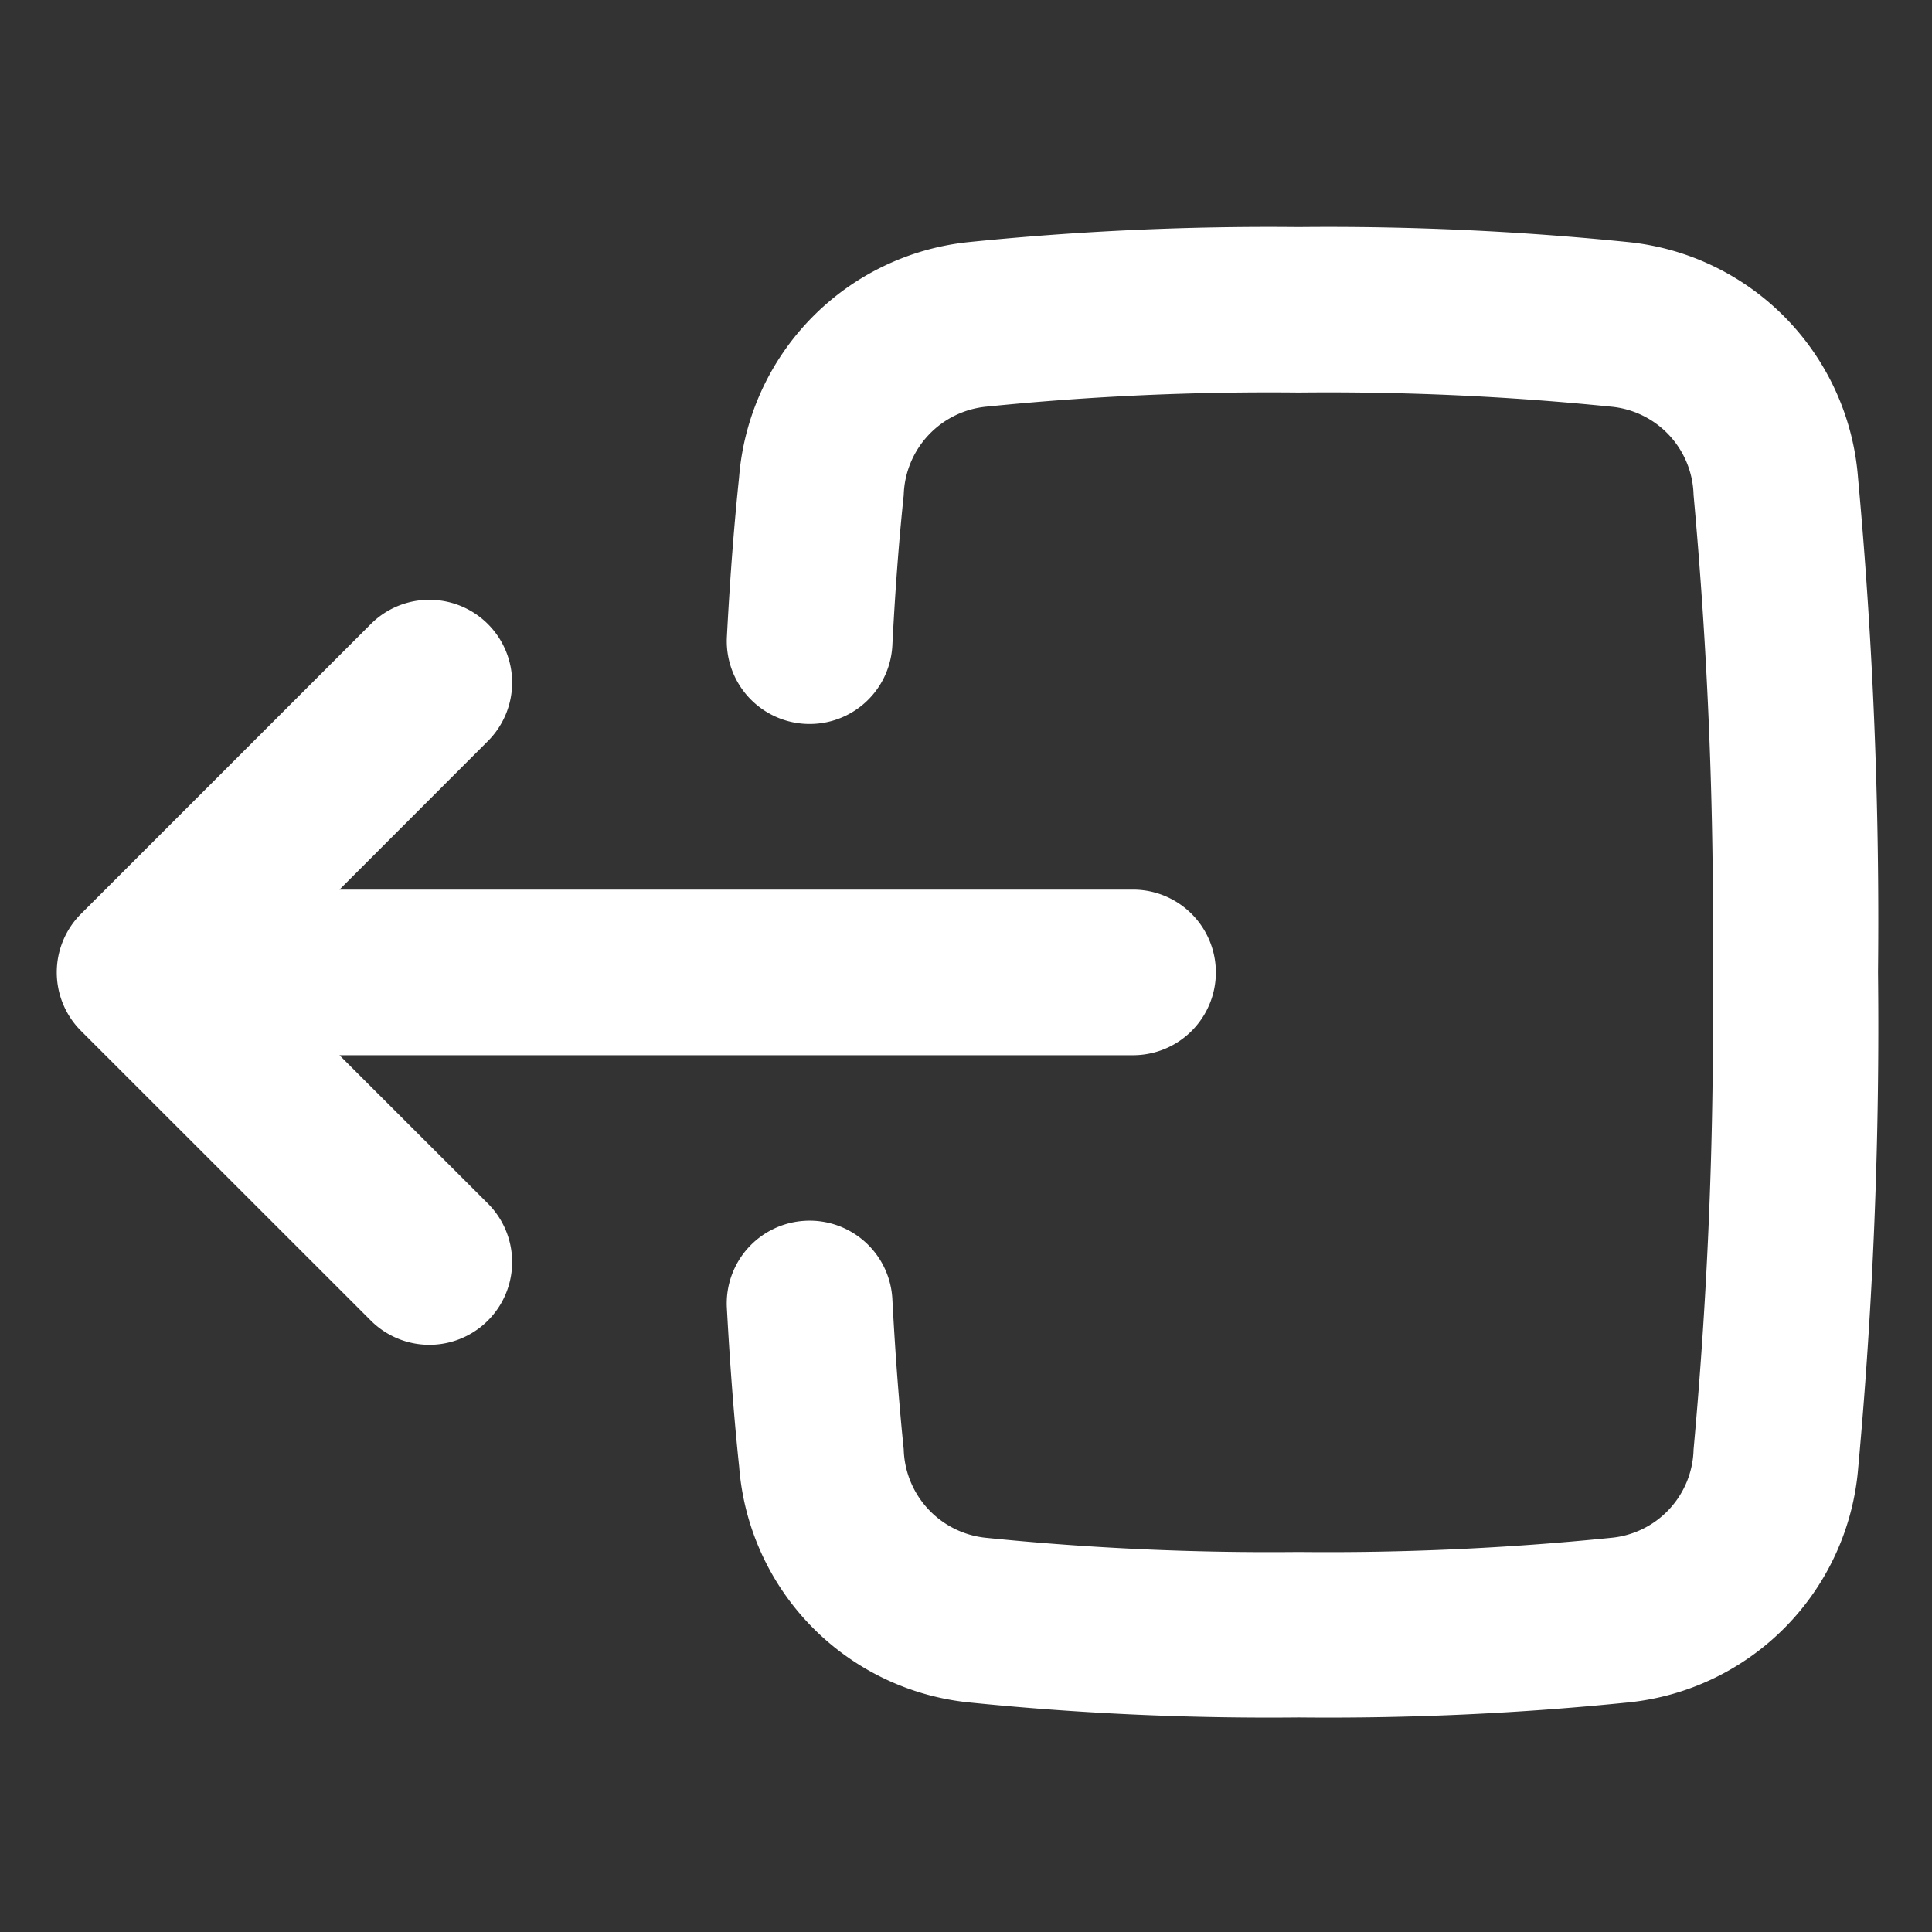 <svg xmlns="http://www.w3.org/2000/svg" xmlns:xlink="http://www.w3.org/1999/xlink" width="17" height="17" viewBox="0 0 17 17">
  <rect x="0" y="0" width="17" height="17" fill="#333333" stroke="none"/>
  <defs>
    <clipPath id="clip-path">

      <rect id="Rectangle_19219" data-name="Rectangle 19219" width="17" height="17" transform="translate(1333 667)" fill="white" opacity="0.33"/>
    </clipPath>
  </defs>
  <g id="Mask_Group_208" data-name="Mask Group 208" transform="translate(-1333 -667)" clip-path="url(#clip-path)">
    <g id="icons_Share_Square_Line" data-name="icons/Share Square/Line" transform="translate(1333.5 682.112) rotate(-90)">
      <path id="Shape" d="M4.37.69a.728.728,0,0,1-.689.766c-.548.029-.983.065-1.322.1a.805.805,0,0,0-.779.731,24.7,24.7,0,0,0-.124,2.744A24.7,24.7,0,0,0,1.58,7.775a.8.8,0,0,0,.777.731,41.207,41.207,0,0,0,4.2.168,41.207,41.207,0,0,0,4.2-.168.8.8,0,0,0,.777-.731,24.7,24.7,0,0,0,.124-2.744,24.7,24.7,0,0,0-.124-2.744.805.805,0,0,0-.779-.731c-.339-.036-.774-.072-1.322-.1A.728.728,0,0,1,9.508,0c.57.03,1.03.068,1.4.107a2.259,2.259,0,0,1,2.073,2.014,26.112,26.112,0,0,1,.133,2.909,26.112,26.112,0,0,1-.133,2.909,2.258,2.258,0,0,1-2.072,2.014,42.586,42.586,0,0,1-4.351.176A42.588,42.588,0,0,1,2.2,9.955,2.258,2.258,0,0,1,.133,7.941,26.1,26.1,0,0,1,0,5.031,26.1,26.1,0,0,1,.133,2.122,2.259,2.259,0,0,1,2.206.108C2.574.069,3.033.031,3.6,0A.728.728,0,0,1,4.37.69Z" transform="translate(0 5.896)" fill="white"/>
      <path id="Shape-2" data-name="Shape" d="M3.793,5.312a.728.728,0,0,1-1.03,1.03L.213,3.793a.728.728,0,0,1,0-1.03L2.763.213a.728.728,0,0,1,1.03,1.03L2.487,2.55H9.47a.728.728,0,1,1,0,1.457H2.487Z" transform="translate(9.834) rotate(90)" fill="white"/>
    </g>
  </g>
</svg>
